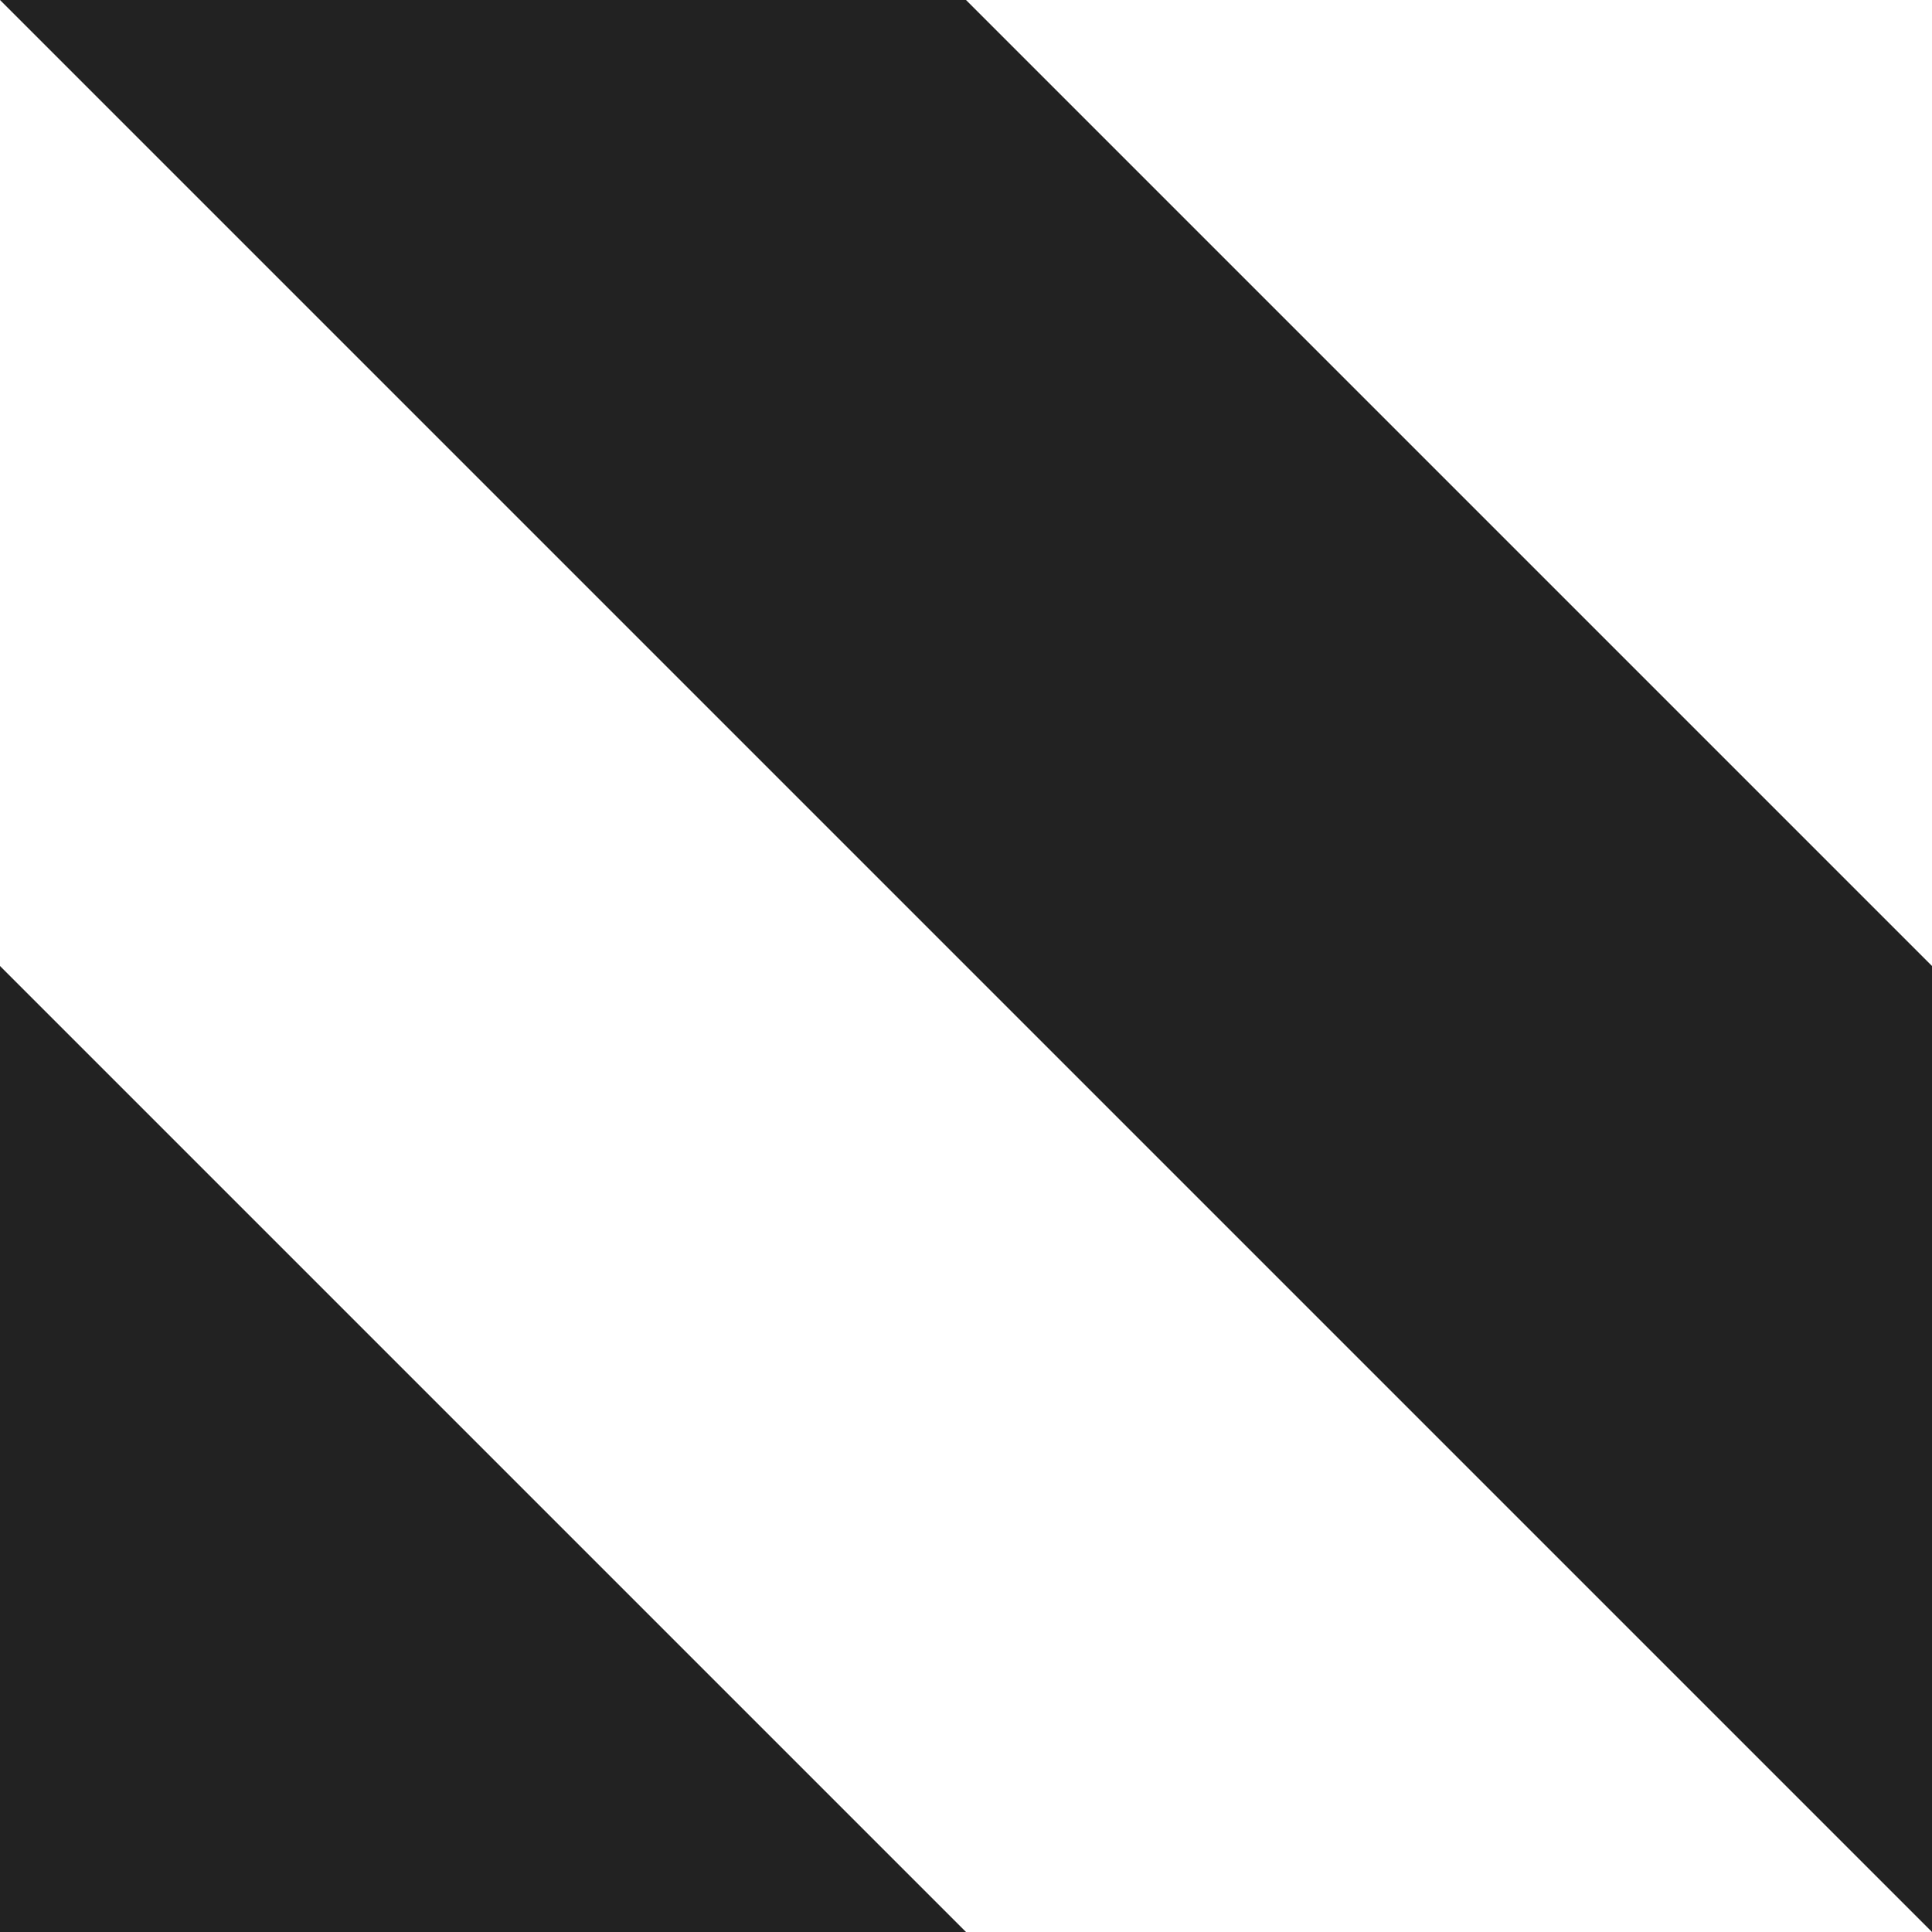 <?xml version="1.0" encoding="UTF-8"?><svg id="a" xmlns="http://www.w3.org/2000/svg" width="4in" height="4in" viewBox="0 0 288 288"><polygon points="144 288 0 288 0 144 144 288" fill="#222"/><polygon points="144 0 288 144 288 288 0 0 144 0" fill="#222"/></svg>
